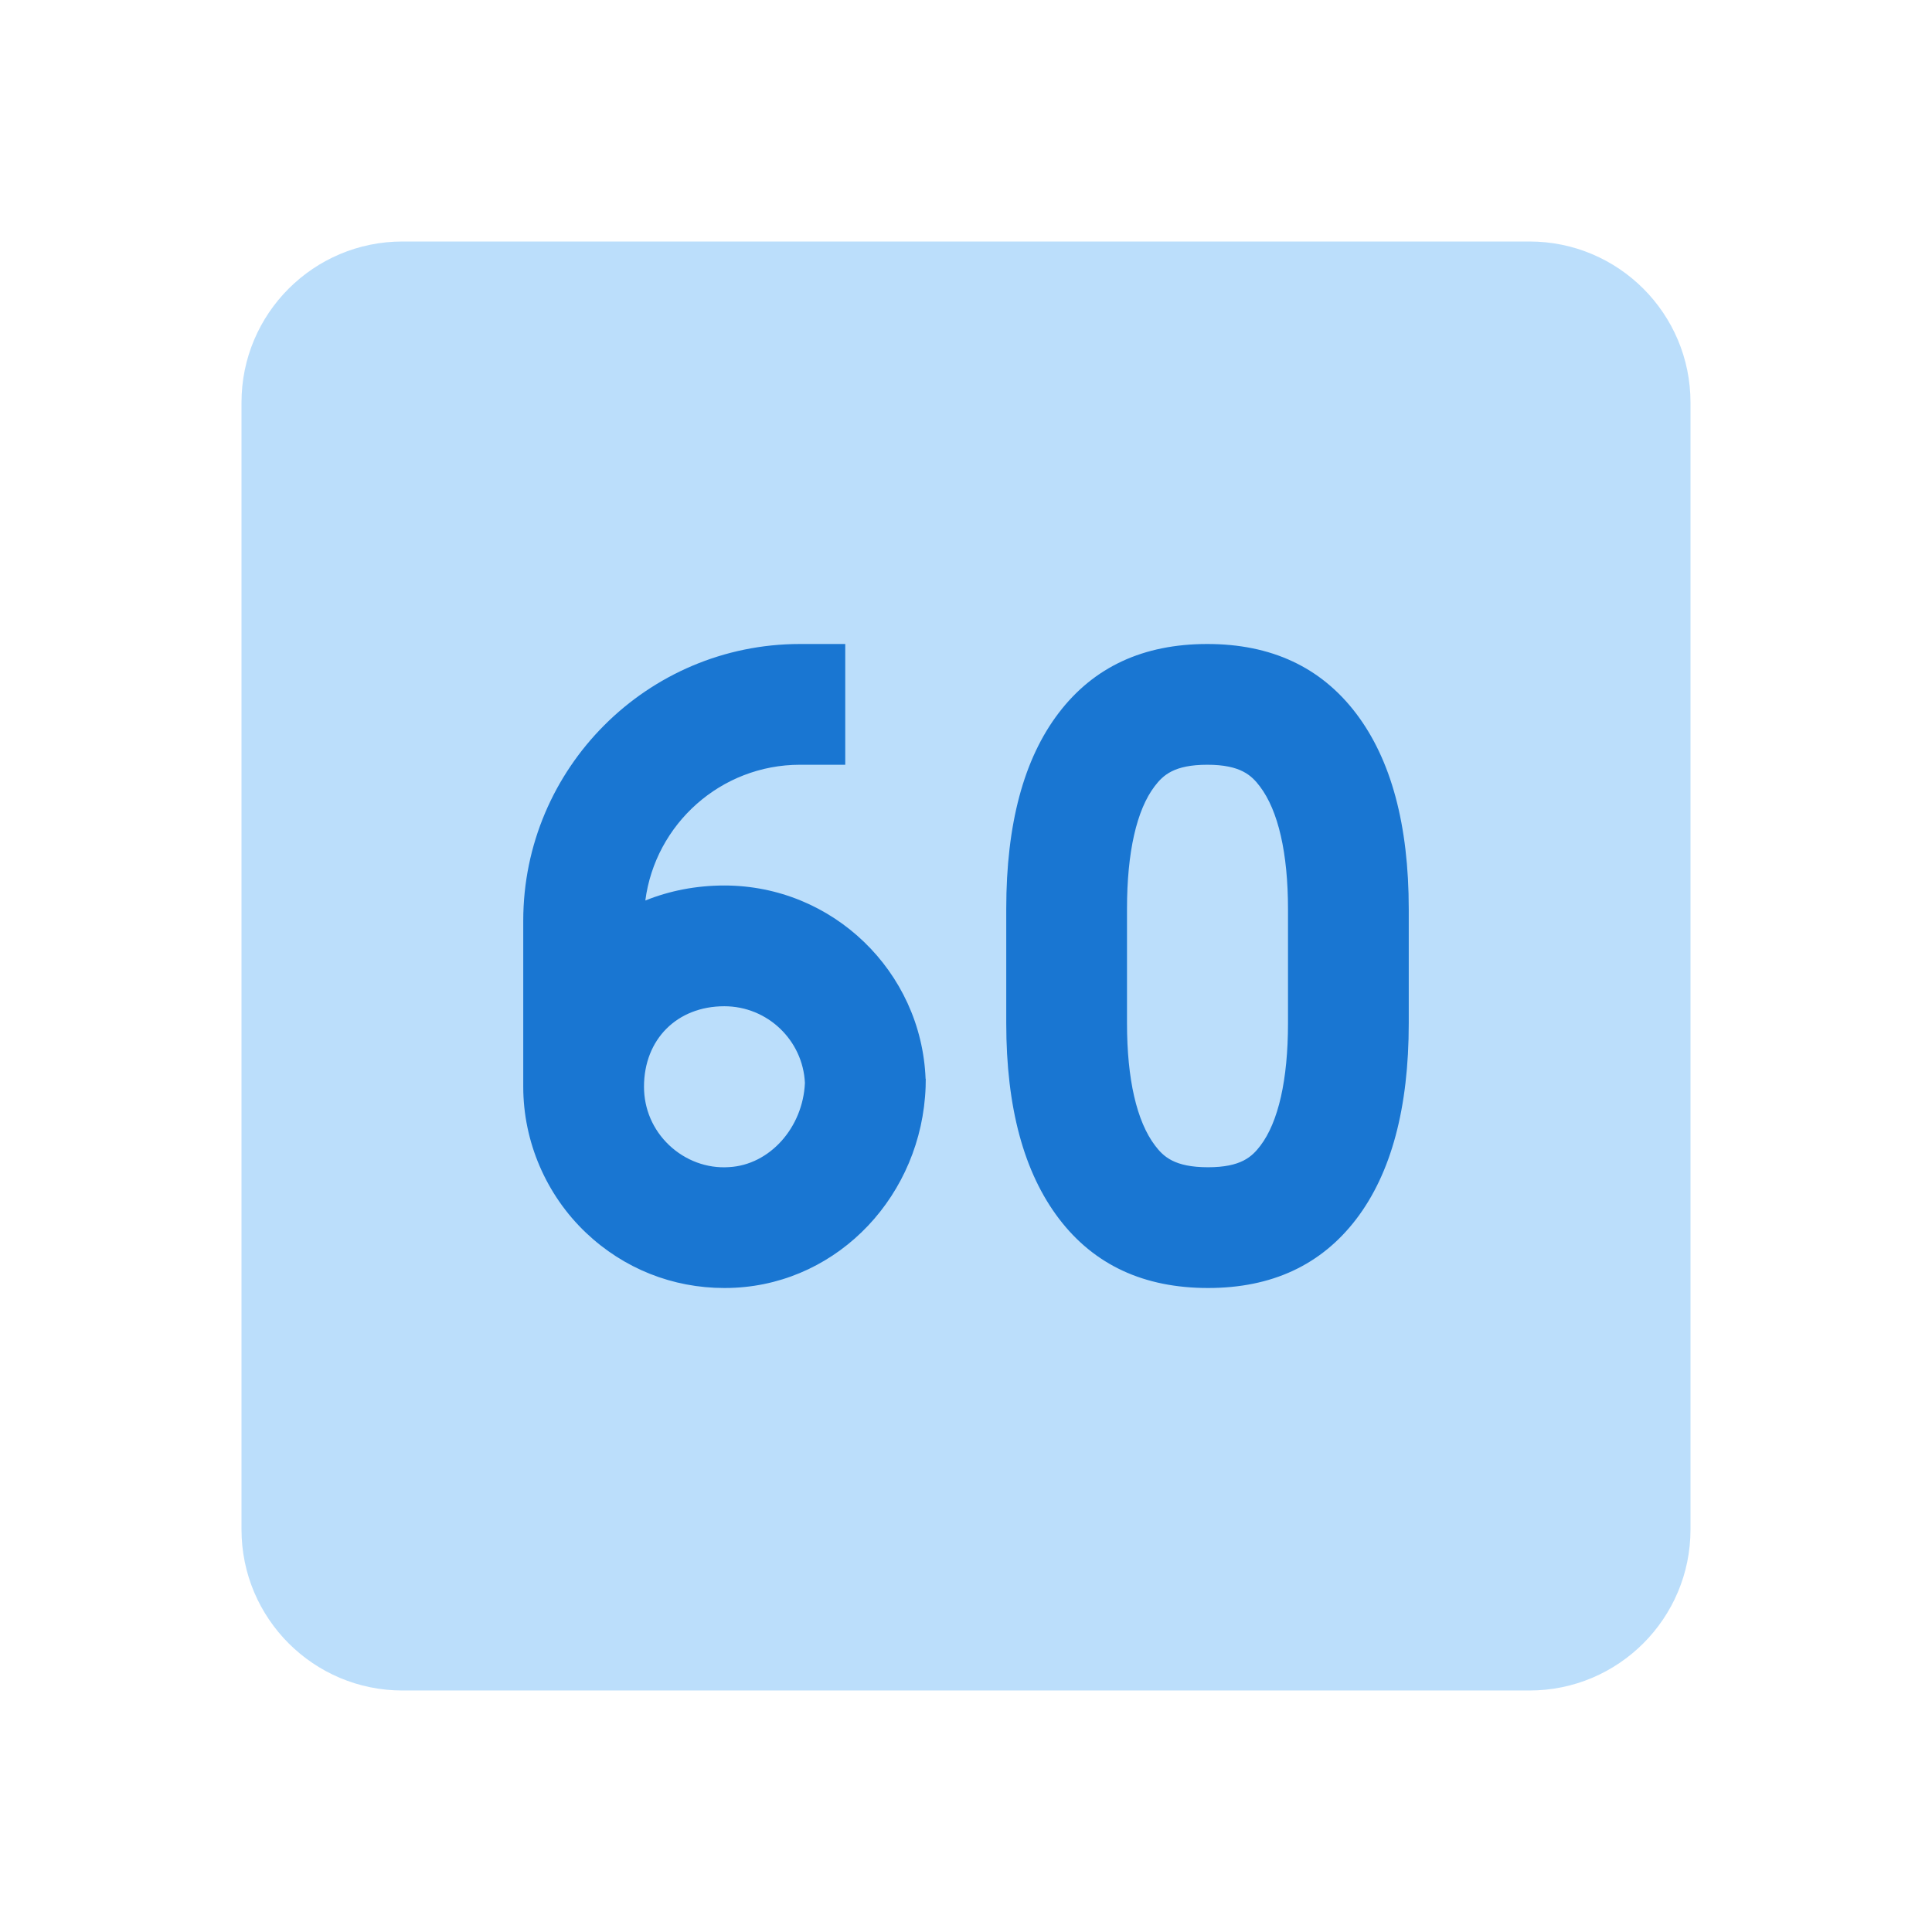 <svg xmlns="http://www.w3.org/2000/svg" viewBox="0 0 48 48"><path fill="#bbdefb" d="M6,10c0-2.209,1.791-4,4-4h28c2.209,0,4,1.791,4,4v28c0,2.209-1.791,4-4,4H10c-2.209,0-4-1.791-4-4 V10z"/><path fill="#1976d2" d="M29.995 19c.828 0 1.1.266 1.306.538C31.758 20.14 32 21.195 32 22.59v2.832c0 1.402-.239 2.456-.688 3.045C31.105 28.737 30.836 29 30.014 29c-.837 0-1.11-.266-1.317-.539C28.241 27.861 28 26.811 28 25.422v-2.844c0-1.402.238-2.456.689-3.046C28.895 19.263 29.165 19 29.995 19M29.995 16c-1.59 0-2.819.57-3.69 1.711C25.434 18.852 25 20.475 25 22.578v2.844c0 2.09.436 3.707 1.309 4.855C27.183 31.426 28.418 32 30.014 32c1.583 0 2.809-.57 3.681-1.711C34.565 29.148 35 27.525 35 25.422V22.59c0-2.098-.438-3.719-1.31-4.867C32.816 16.574 31.584 16 29.995 16L29.995 16zM22.996 26.802c-.104-2.666-2.308-4.802-5-4.802-.705 0-1.366.132-1.963.373.247-1.9 1.876-3.373 3.843-3.373H21v-3h-1.125C16.084 16 13 19.084 13 22.875V27c0 1.365.568 2.687 1.558 3.627C15.497 31.518 16.709 32 17.996 32c.09 0 .18-.002.271-.007 2.591-.136 4.634-2.312 4.73-4.993L23 26.802H22.996zM18.11 28.997c-.546.037-1.083-.165-1.486-.546C16.222 28.069 16 27.554 16 27c0-1.178.821-2 1.996-2 1.073 0 1.952.846 2.002 1.905C19.949 28.016 19.121 28.944 18.11 28.997z"/></svg>